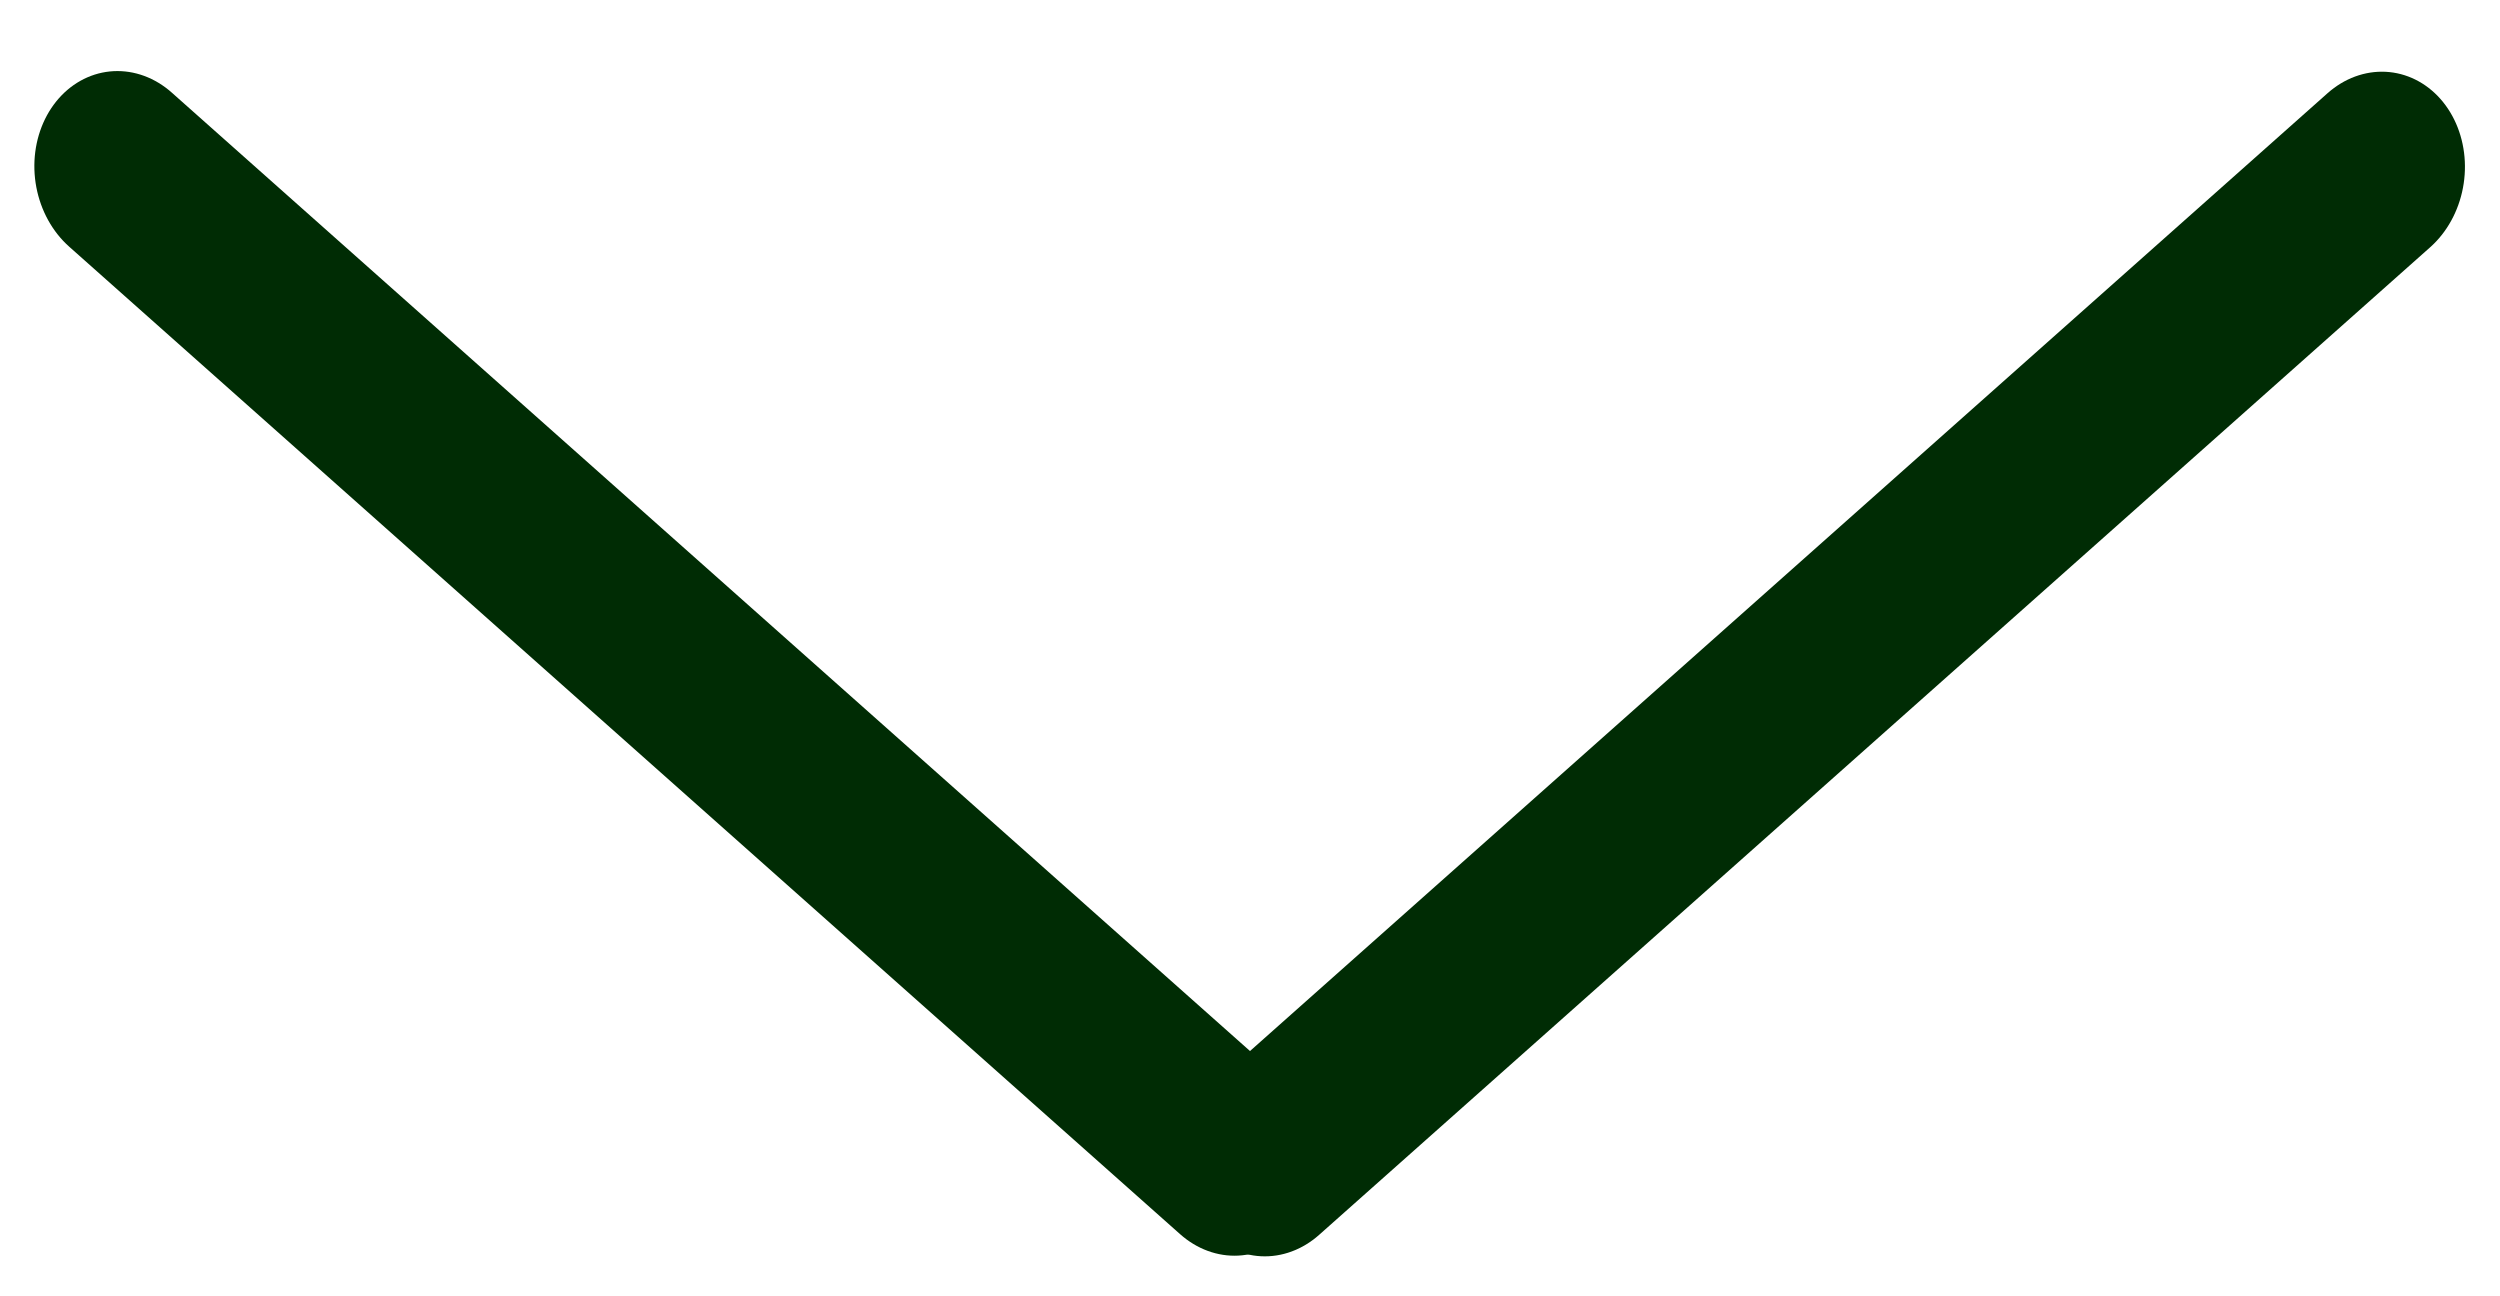 <svg width="27" height="14" viewBox="0 0 27 14" fill="none" xmlns="http://www.w3.org/2000/svg">
<line x1="1" y1="-1" x2="17.062" y2="-1" transform="matrix(0.747 0.664 -0.554 0.832 0 2)" stroke="#002C04" stroke-width="2" stroke-linecap="round"/>
<line x1="1" y1="-1" x2="17.062" y2="-1" transform="matrix(0.747 -0.664 0.554 0.832 13.5 14)" stroke="#002C04" stroke-width="2" stroke-linecap="round"/>
</svg>
